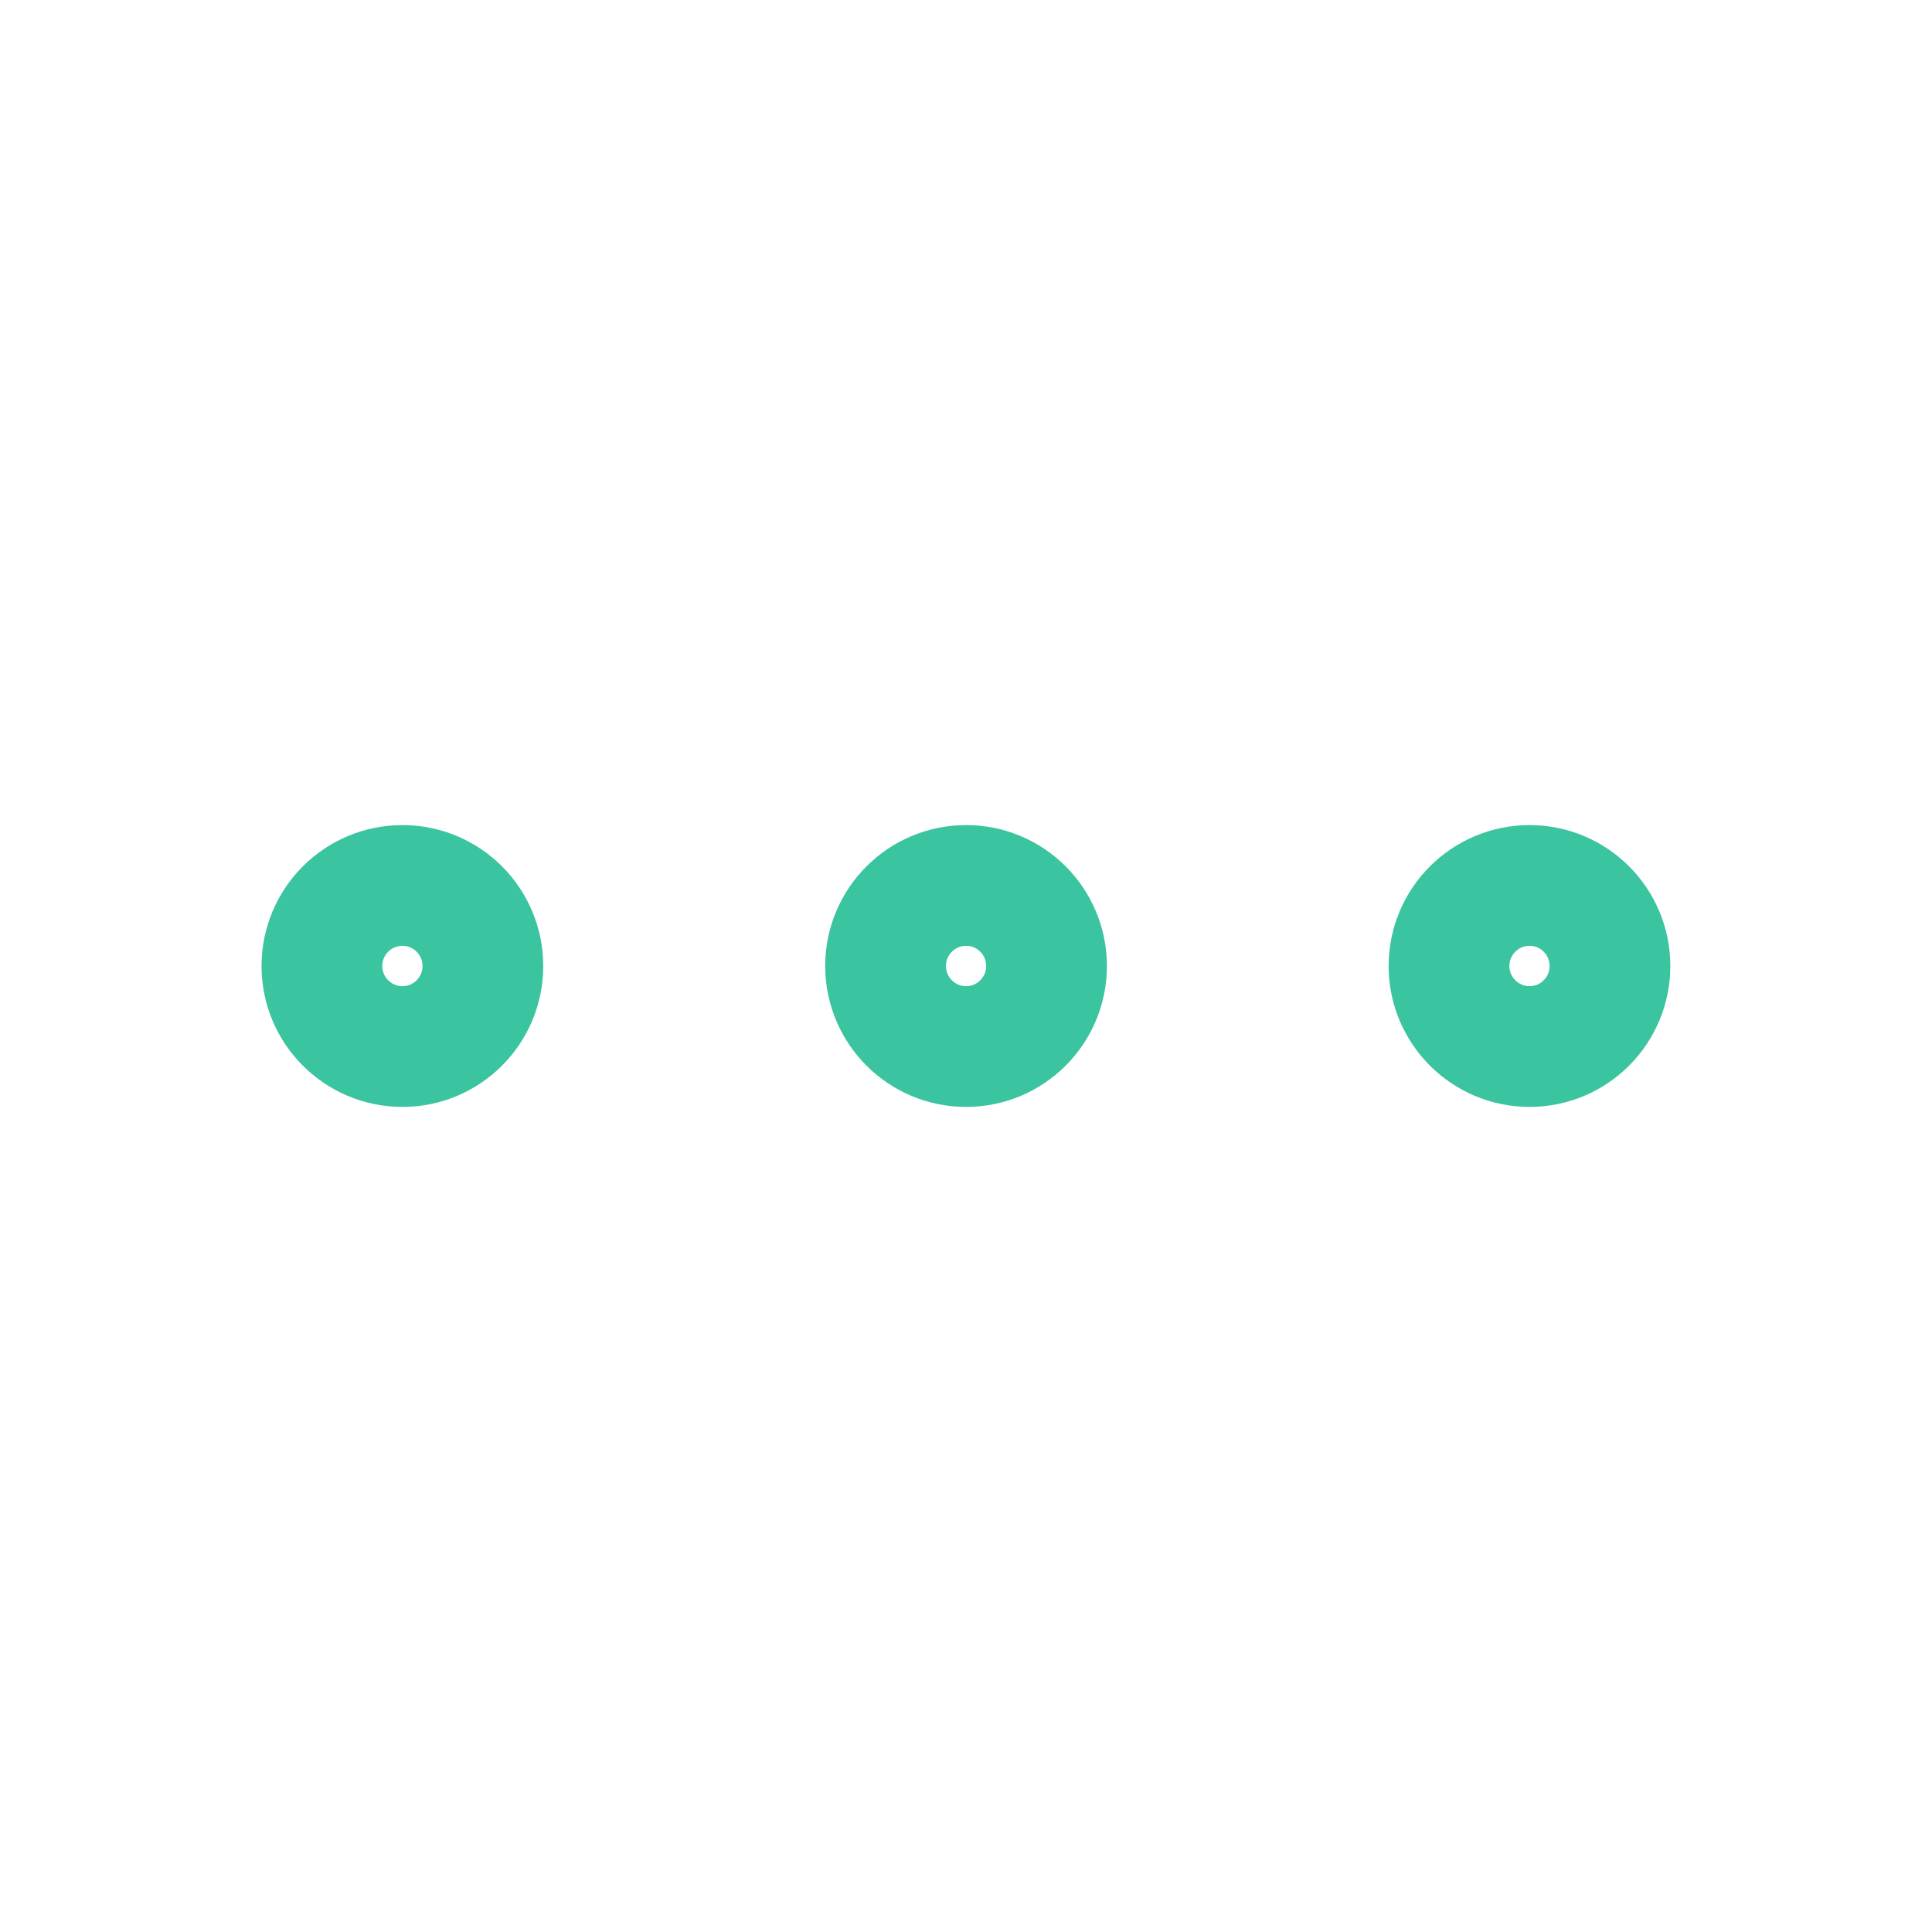 <svg xmlns="http://www.w3.org/2000/svg" width="16" height="16" viewBox="0 0 16 16" fill="none">
  <path d="M8.667 8C8.667 7.632 8.369 7.333 8.001 7.333C7.632 7.333 7.334 7.632 7.334 8C7.334 8.368 7.632 8.667 8.001 8.667C8.369 8.667 8.667 8.368 8.667 8Z" stroke="#3AC4A0" stroke-linecap="round" stroke-linejoin="round"/>
  <path d="M3.999 8C3.999 7.632 3.701 7.333 3.333 7.333C2.964 7.333 2.666 7.632 2.666 8C2.666 8.368 2.964 8.667 3.333 8.667C3.701 8.667 3.999 8.368 3.999 8Z" stroke="#3AC4A0" stroke-linecap="round" stroke-linejoin="round"/>
  <path d="M13.333 8C13.333 7.632 13.035 7.333 12.667 7.333C12.299 7.333 12 7.632 12 8C12 8.368 12.299 8.667 12.667 8.667C13.035 8.667 13.333 8.368 13.333 8Z" stroke="#3AC4A0" stroke-linecap="round" stroke-linejoin="round"/>
</svg>
